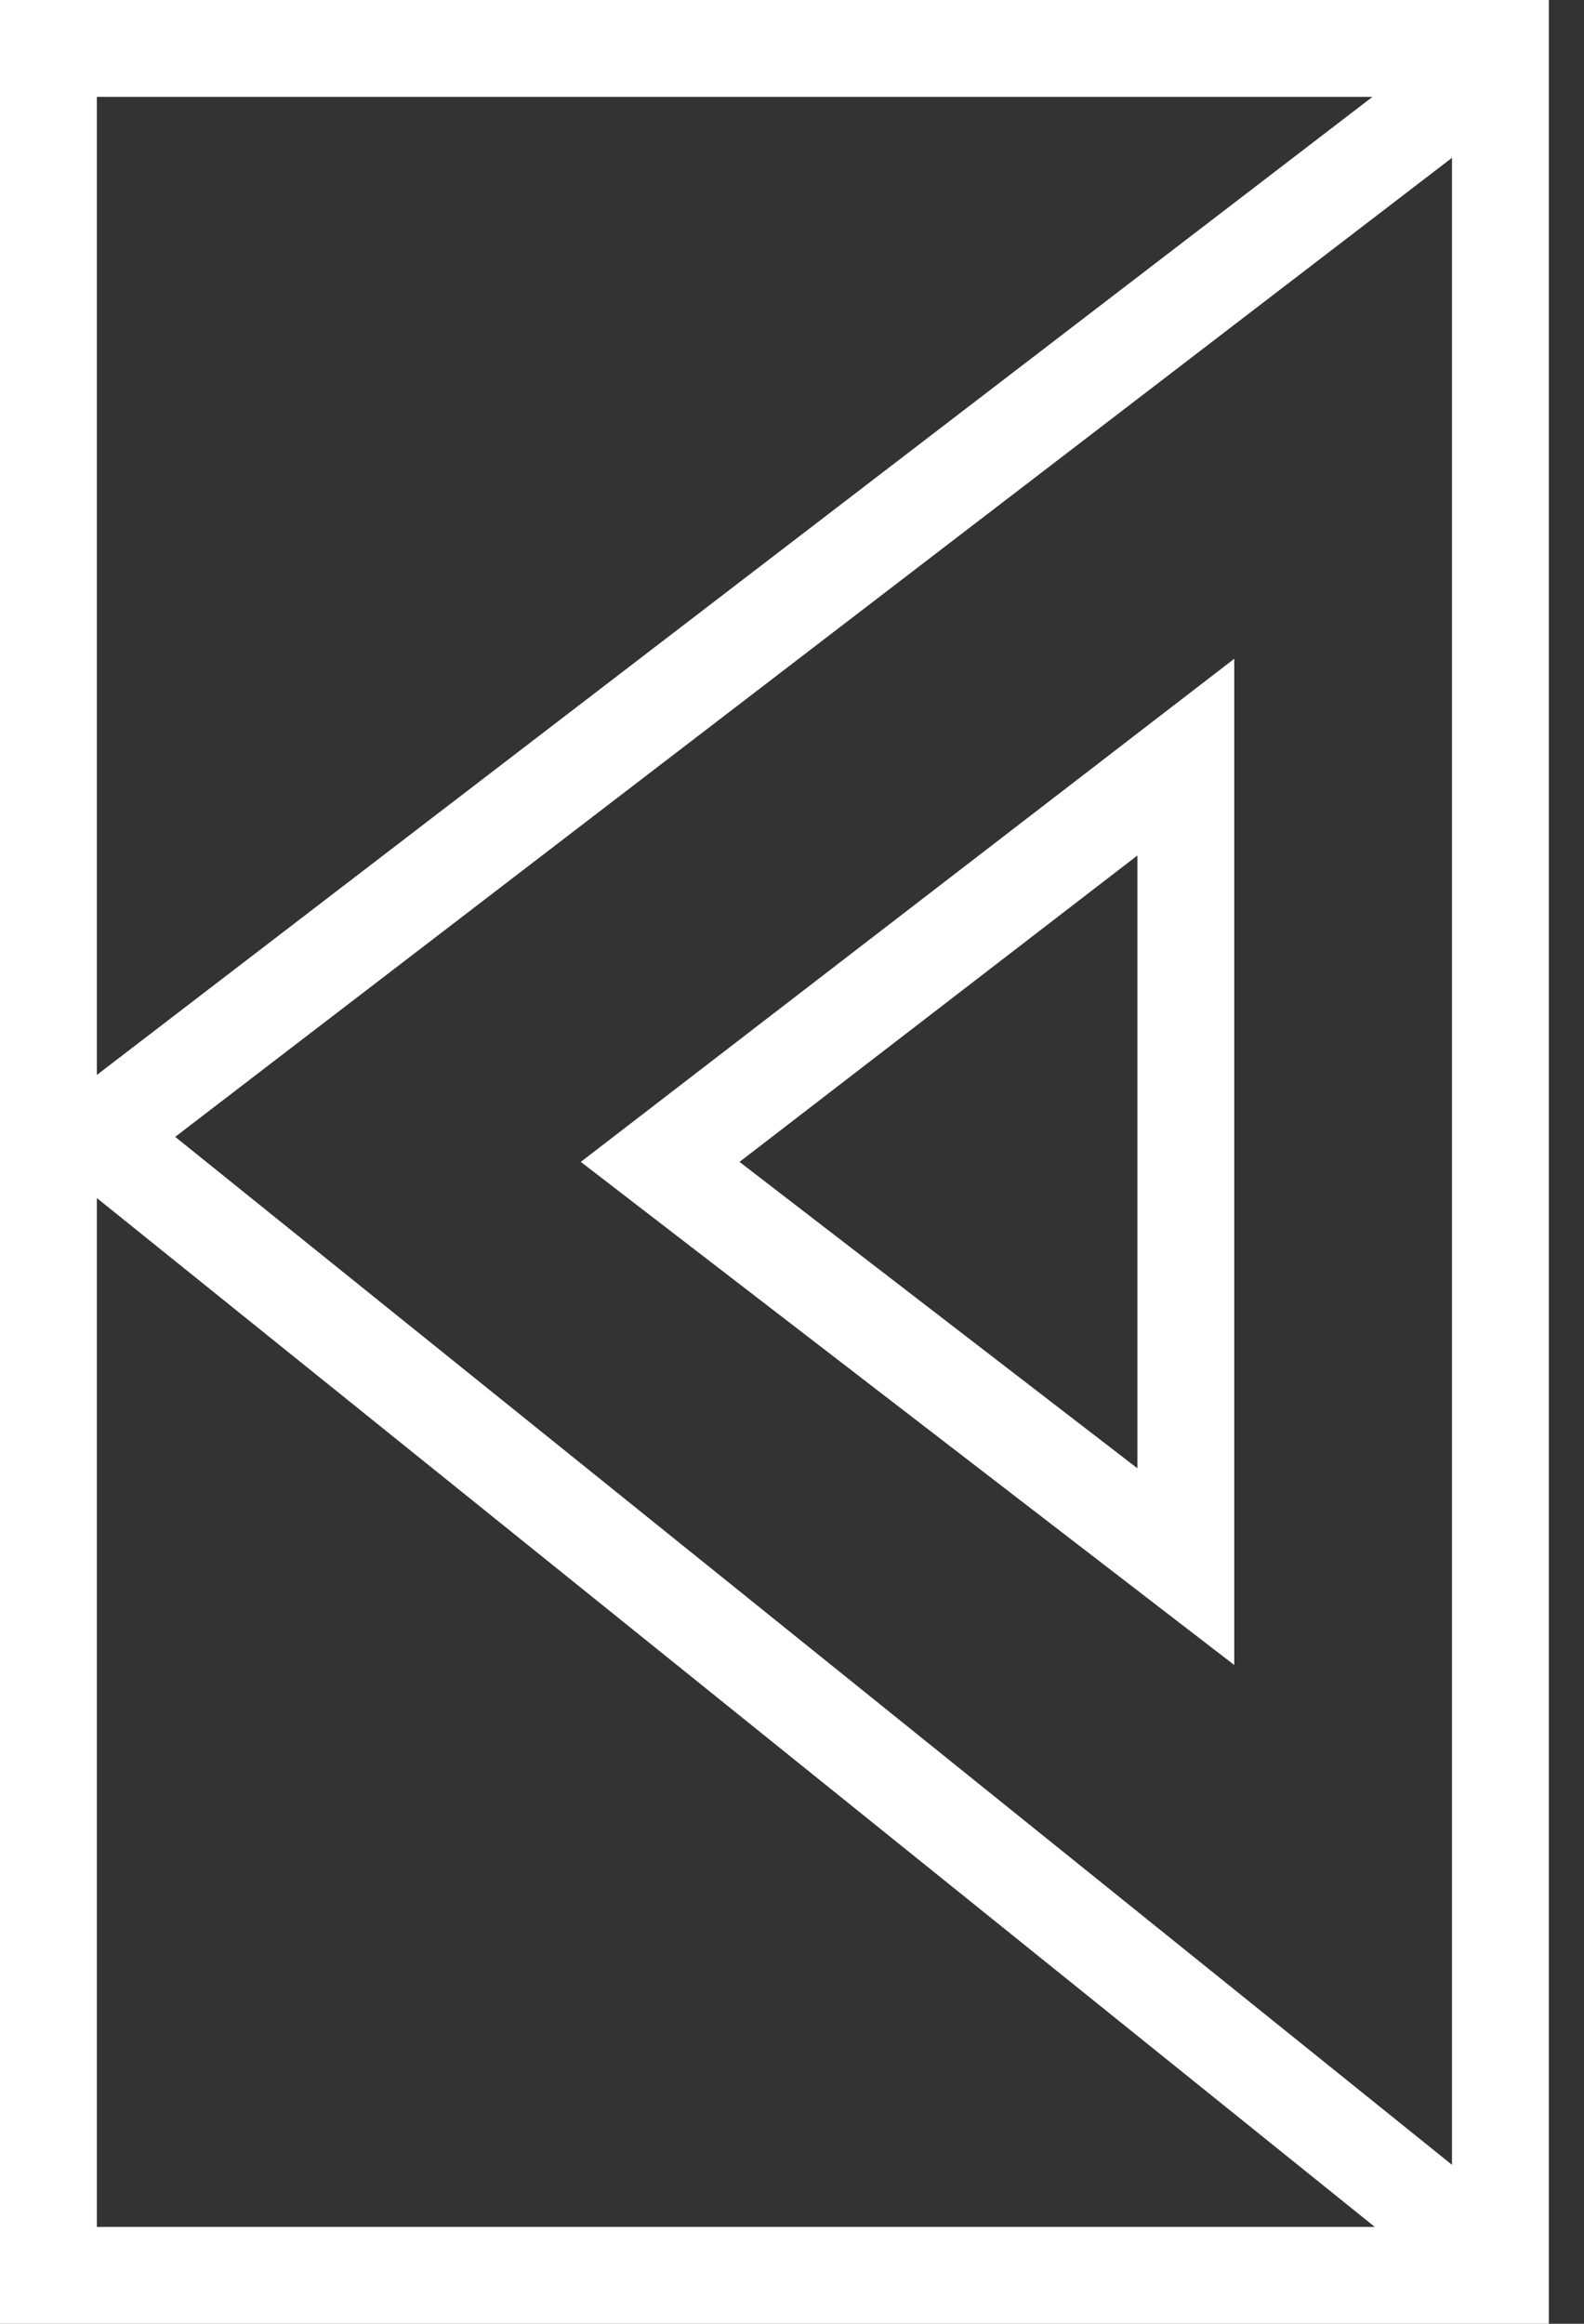 <svg width="15" height="22" viewBox="0 0 15 22" fill="none" xmlns="http://www.w3.org/2000/svg">
<rect x="0" y="0" width="15" height="22" fill="#333333" stroke="none"/>
<path fill-rule="evenodd" clip-rule="evenodd" d="M12.997 0.917H0.917V10.177L12.997 0.917ZM0.917 11.342V21.083H13.019L0.917 11.342ZM13.75 20.495V1.494L1.659 10.763L13.75 20.495ZM0 22V0H14.667V22H0ZM5.5 11L11.688 15.763V6.237L5.5 11ZM7.003 11L10.771 13.901V8.099L7.003 11Z" fill="white"/>
</svg>
